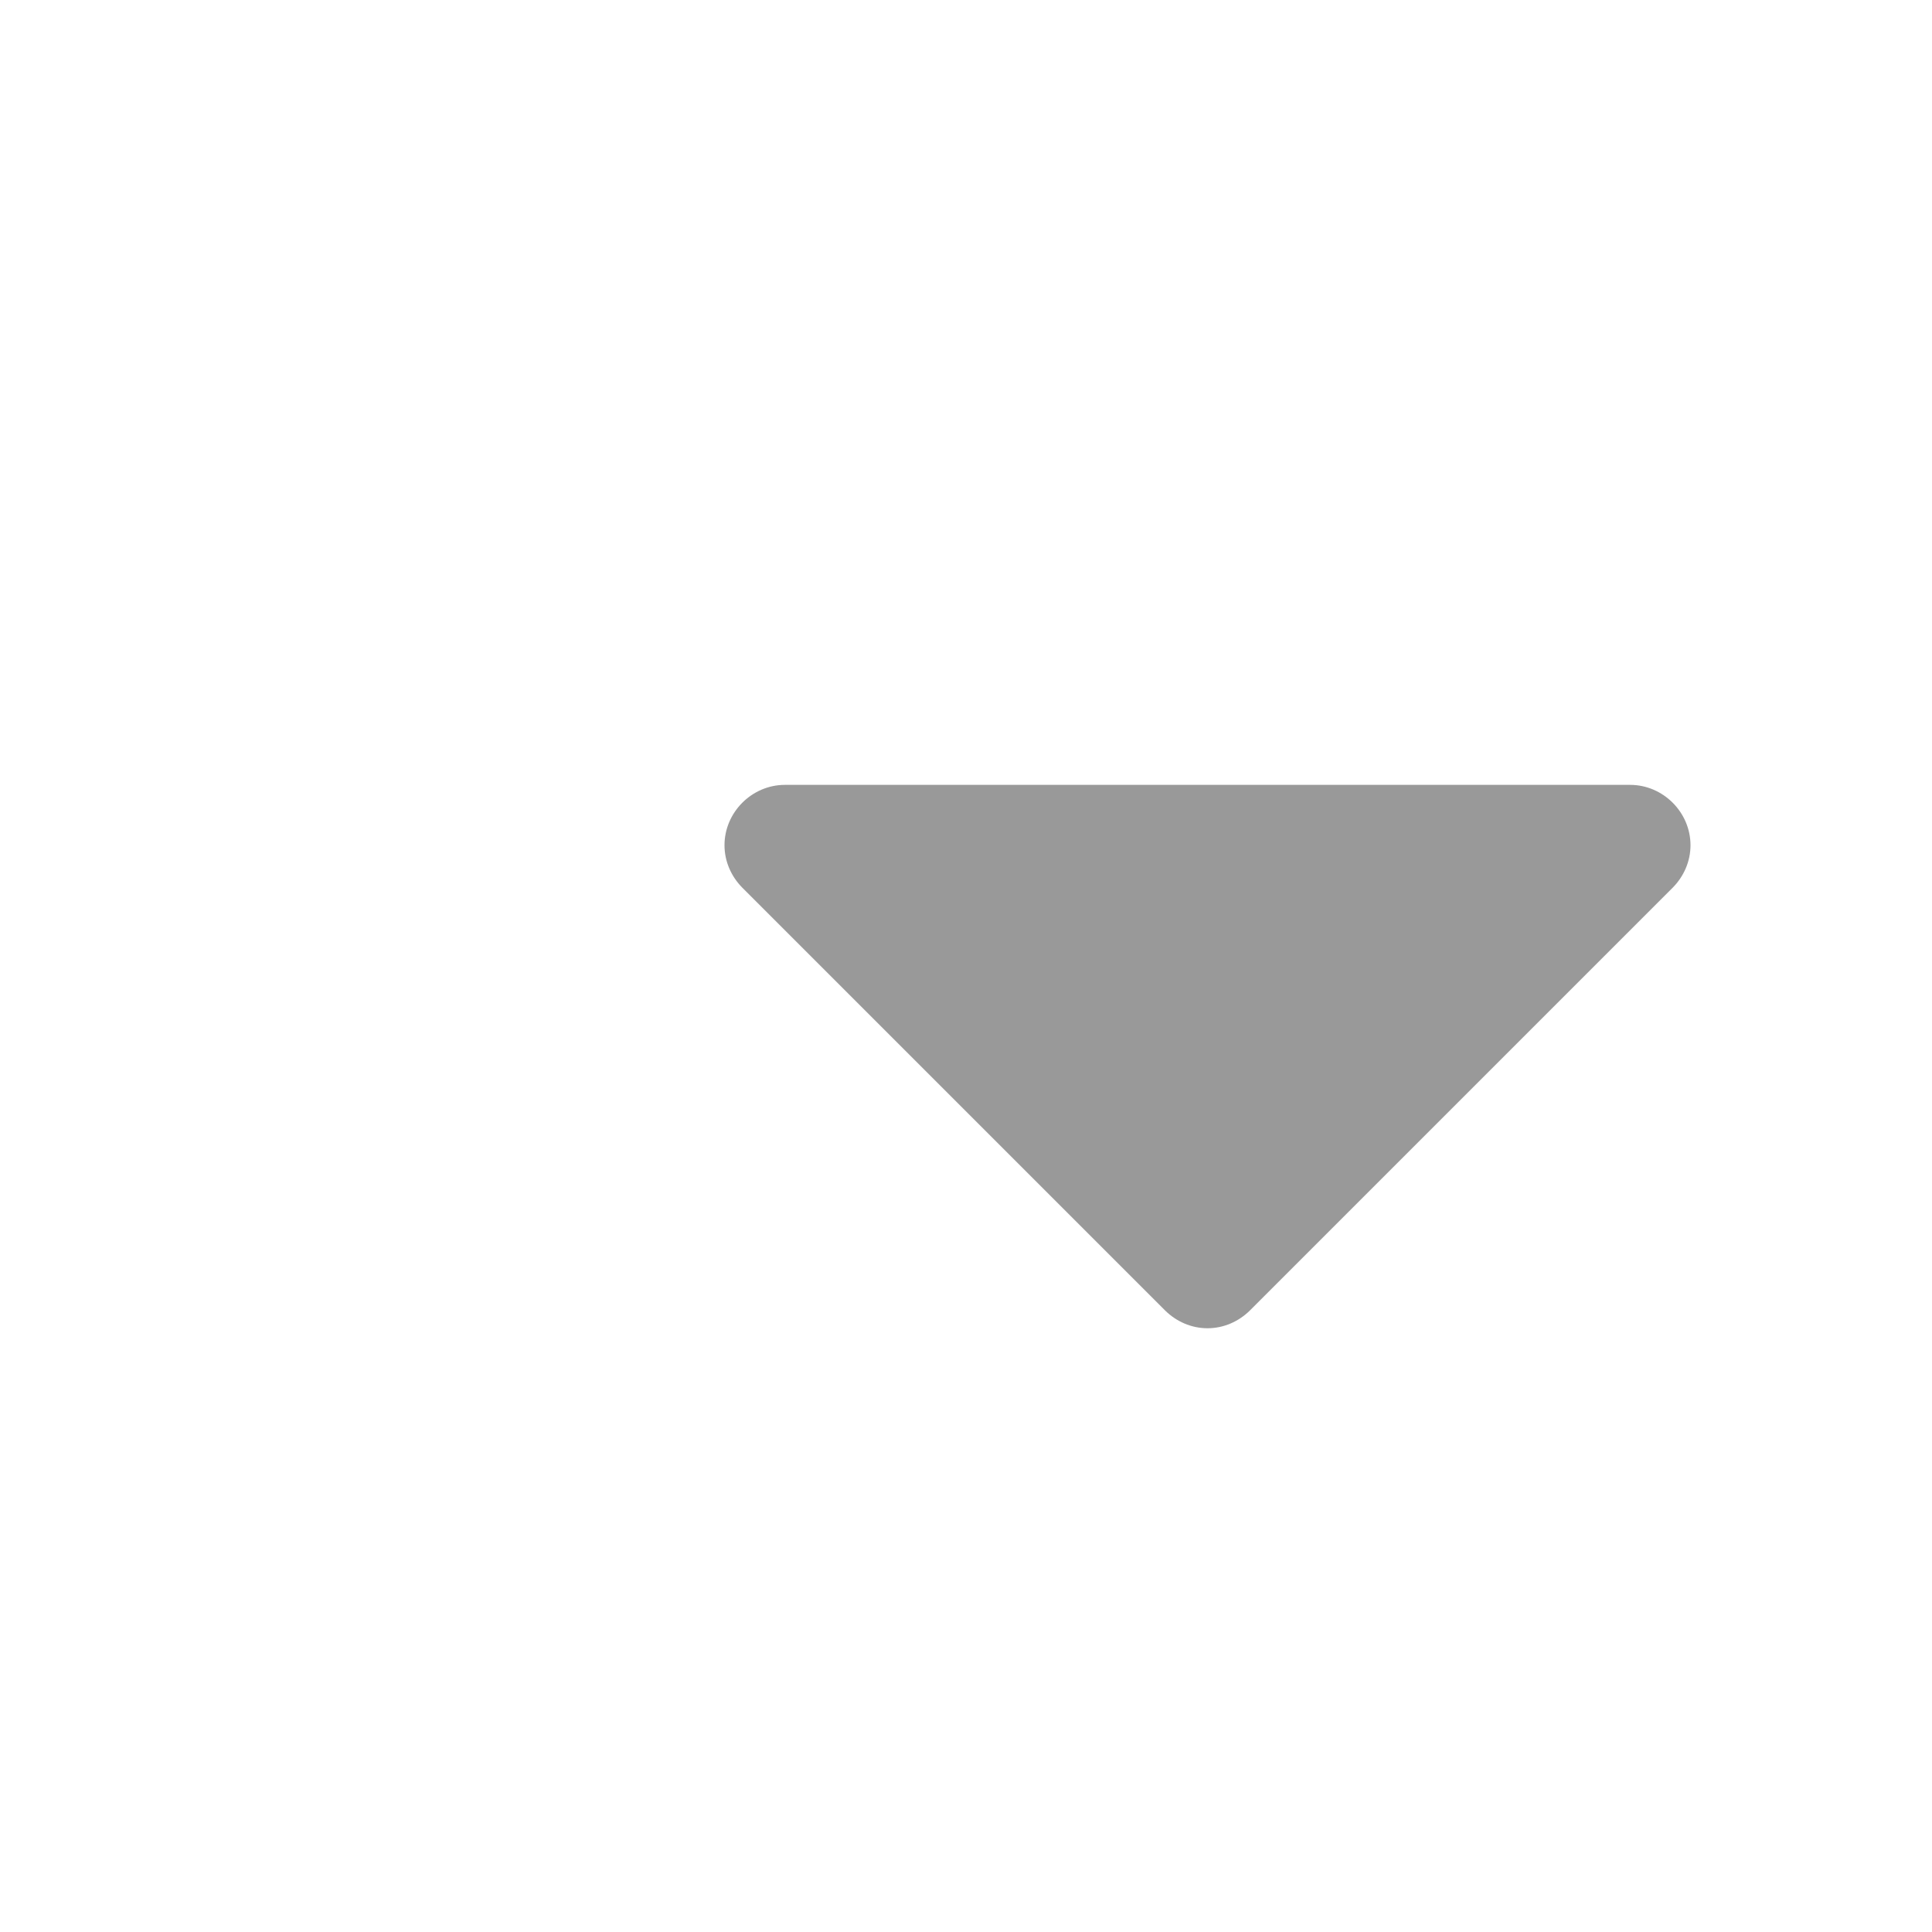 <svg xmlns="http://www.w3.org/2000/svg" preserveAspectRatio="none" viewBox="0 0 16 16">
<path fill="#999" transform="rotate(90,8,10) translate(-7,0)" d="M12,12c-0.273,0-0.5-0.227-0.5-0.5v-7C11.5,4.227,11.727,4,12,4c0.133,0,0.258,0.055,0.352,0.148l3.5,3.5C15.945,7.742,16,7.867,16,8s-0.055,0.258-0.148,0.352l-3.5,3.5C12.258,11.945,12.133,12,12,12z"/>
</svg>

